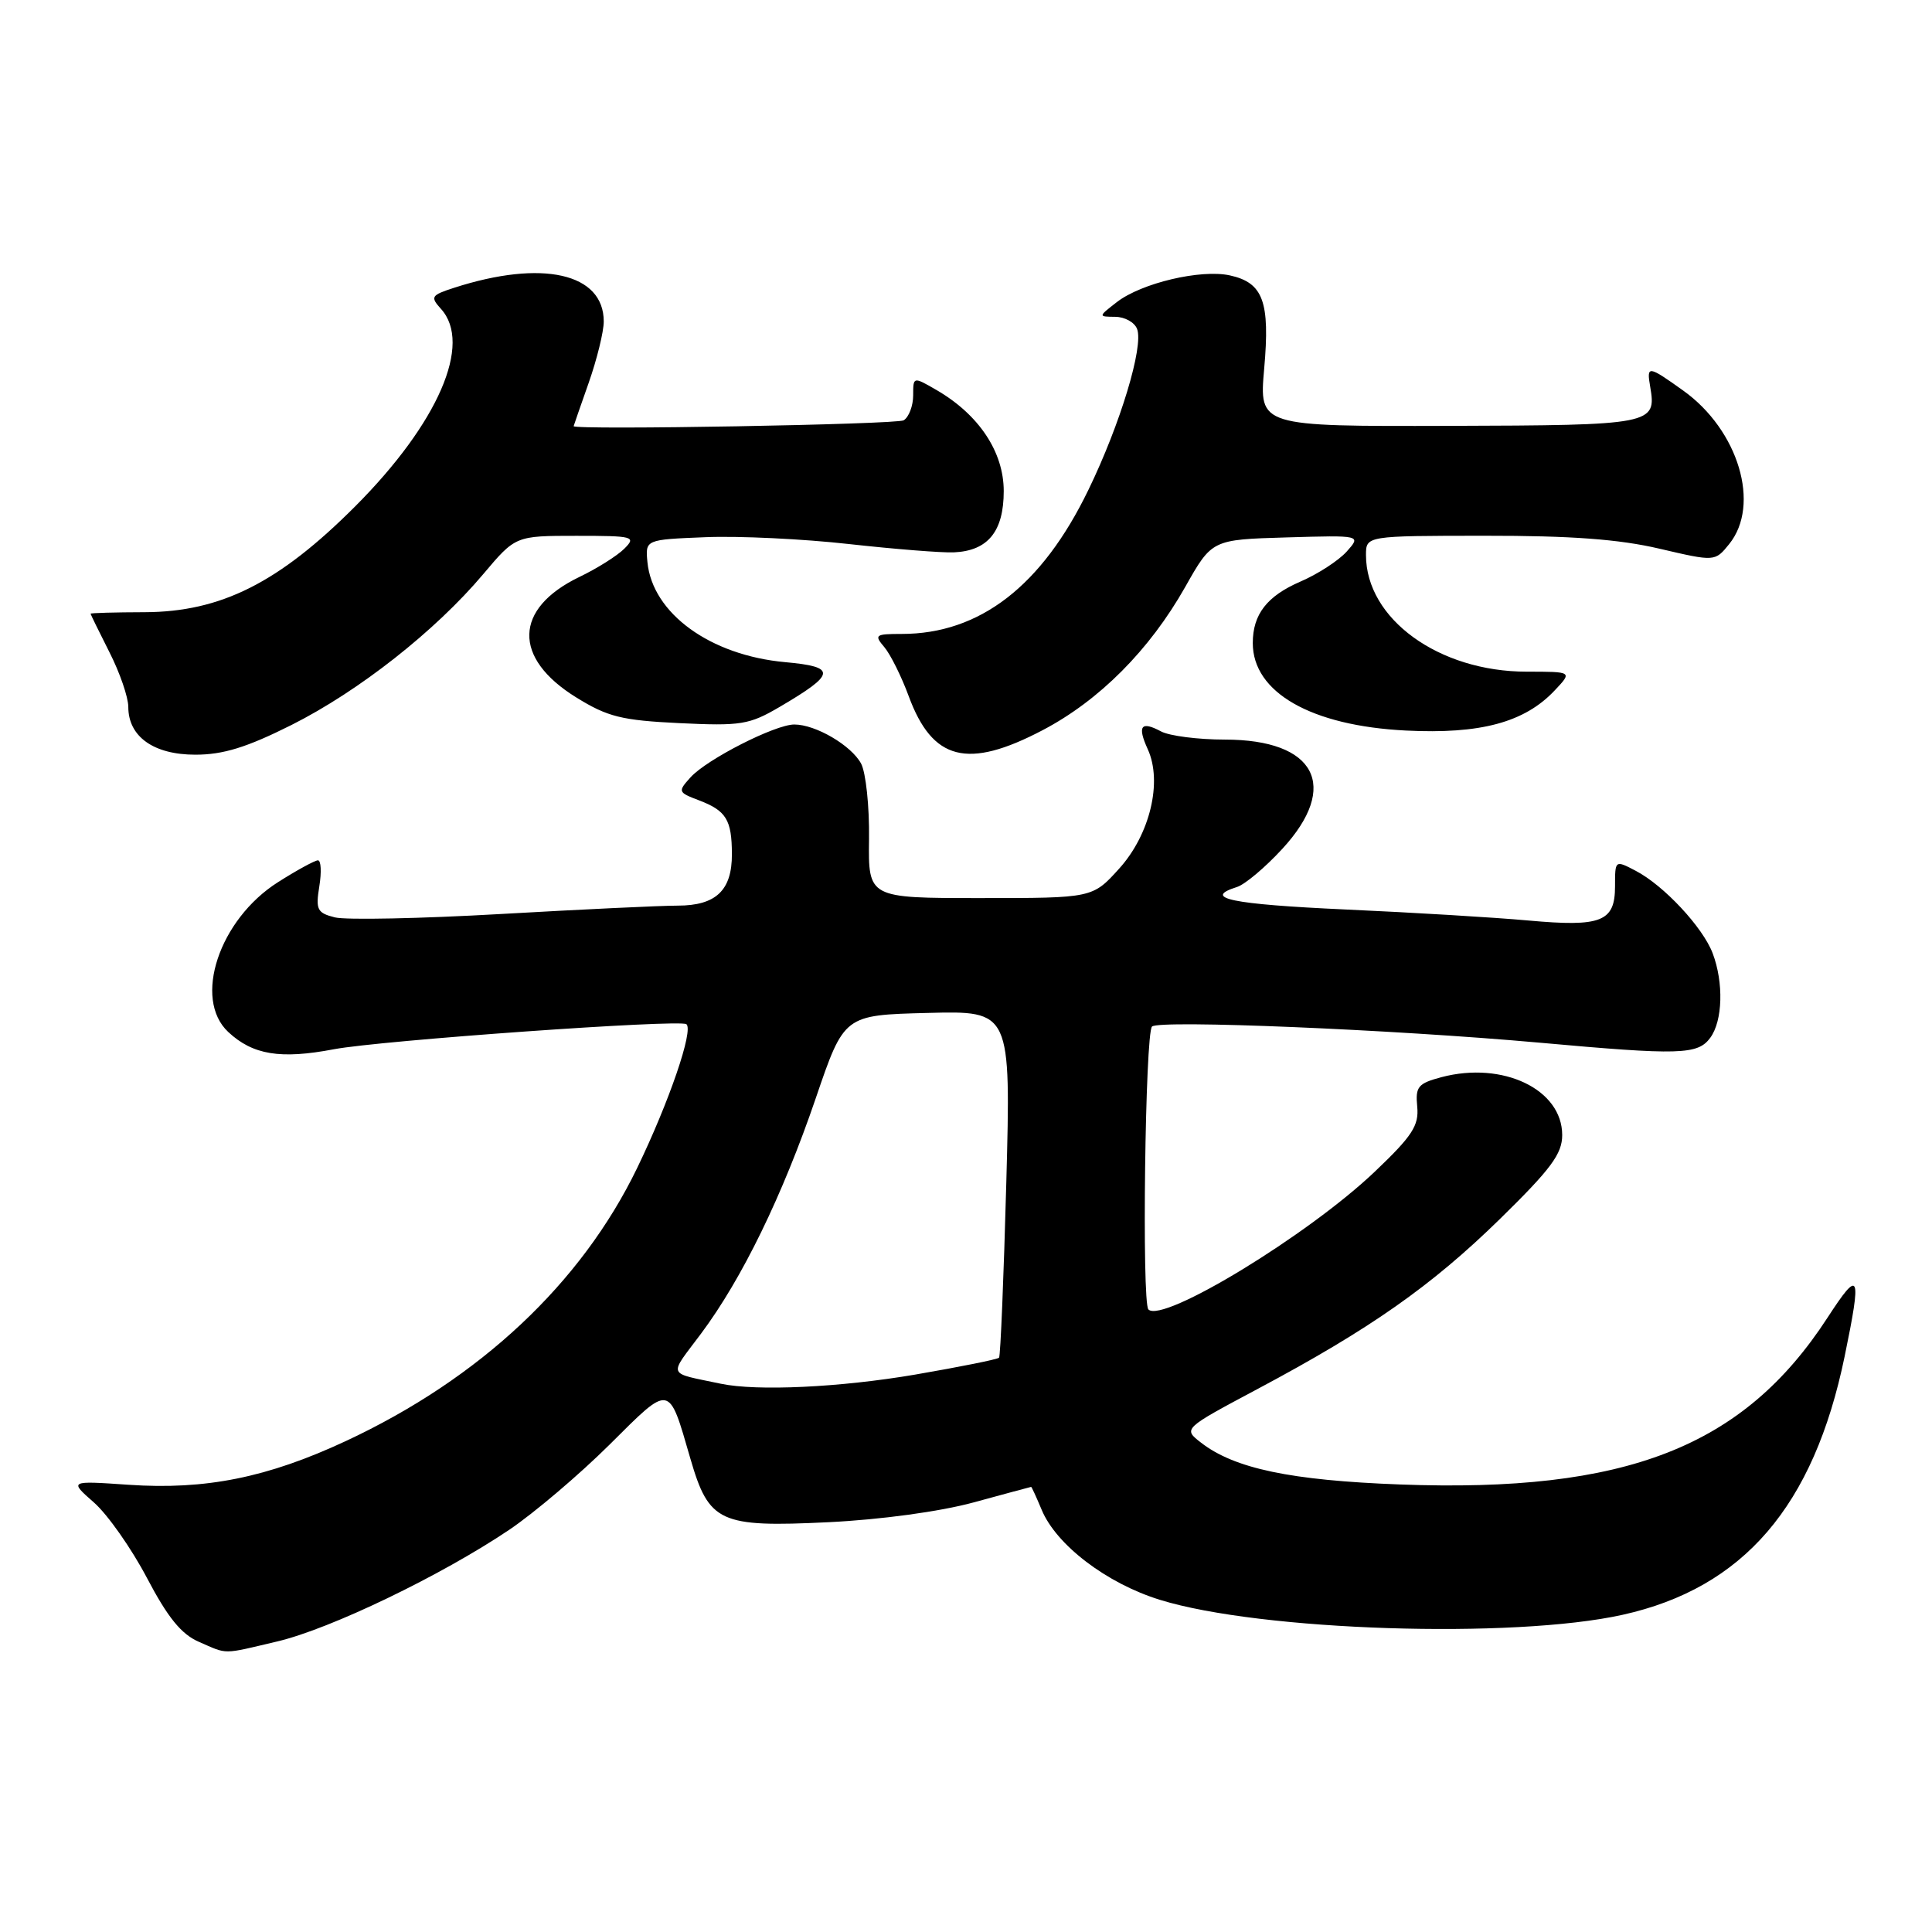 <?xml version="1.0" encoding="UTF-8" standalone="no"?>
<!DOCTYPE svg PUBLIC "-//W3C//DTD SVG 1.1//EN" "http://www.w3.org/Graphics/SVG/1.1/DTD/svg11.dtd" >
<svg xmlns="http://www.w3.org/2000/svg" xmlns:xlink="http://www.w3.org/1999/xlink" version="1.1" viewBox="0 0 256 256">
 <g >
 <path fill="currentColor"
d=" M 36.74 217.50 C 43.79 215.84 58.50 208.75 67.50 202.69 C 70.80 200.46 76.77 195.39 80.77 191.42 C 88.92 183.31 88.57 183.25 91.48 193.28 C 93.94 201.75 95.36 202.40 109.78 201.70 C 116.73 201.36 124.55 200.29 129.00 199.08 C 133.12 197.95 136.56 197.03 136.63 197.02 C 136.70 197.01 137.32 198.37 138.02 200.04 C 139.95 204.71 146.64 209.81 153.71 211.99 C 167.03 216.11 200.50 217.19 215.00 213.97 C 231.01 210.42 240.32 199.59 244.42 179.75 C 246.71 168.65 246.43 168.02 242.16 174.59 C 231.01 191.76 215.47 197.82 185.50 196.70 C 171.02 196.16 163.55 194.59 159.13 191.15 C 156.76 189.31 156.76 189.31 166.63 184.05 C 181.55 176.10 189.66 170.41 198.75 161.52 C 205.51 154.90 207.00 152.90 207.00 150.40 C 207.00 144.35 199.14 140.58 191.00 142.73 C 187.89 143.56 187.53 143.99 187.79 146.64 C 188.03 149.14 187.14 150.52 182.20 155.22 C 173.39 163.63 154.06 175.40 152.17 173.51 C 151.28 172.61 151.74 136.86 152.65 136.02 C 153.64 135.12 184.49 136.41 204.00 138.16 C 222.60 139.84 224.96 139.77 226.62 137.51 C 228.27 135.26 228.41 130.22 226.94 126.32 C 225.64 122.88 220.48 117.34 216.75 115.39 C 214.00 113.95 214.00 113.95 214.00 117.44 C 214.00 122.14 212.19 122.85 202.50 121.97 C 198.10 121.57 187.19 120.91 178.25 120.51 C 163.13 119.82 159.23 119.01 163.91 117.53 C 164.96 117.20 167.66 114.93 169.91 112.48 C 177.57 104.17 174.34 98.00 162.30 98.00 C 158.76 98.00 154.96 97.51 153.85 96.92 C 151.18 95.49 150.67 96.18 152.09 99.29 C 154.05 103.60 152.38 110.57 148.31 115.08 C 144.77 119.00 144.77 119.00 129.91 119.00 C 115.05 119.00 115.05 119.00 115.15 111.17 C 115.21 106.87 114.73 102.37 114.10 101.18 C 112.80 98.77 108.08 96.00 105.25 96.00 C 102.71 96.00 93.67 100.60 91.50 103.00 C 89.80 104.88 89.83 104.99 92.60 106.04 C 96.23 107.42 96.97 108.62 96.98 113.18 C 97.00 117.97 94.87 120.00 89.80 120.00 C 87.57 120.00 77.03 120.50 66.37 121.11 C 55.72 121.72 45.82 121.92 44.38 121.56 C 42.03 120.97 41.81 120.54 42.31 117.45 C 42.62 115.55 42.54 114.00 42.13 114.00 C 41.73 114.00 39.34 115.30 36.84 116.89 C 29.03 121.84 25.54 132.36 30.25 136.75 C 33.50 139.78 37.16 140.38 44.25 139.03 C 50.44 137.86 90.08 135.04 90.95 135.71 C 91.93 136.48 88.67 145.99 84.43 154.76 C 77.02 170.07 63.60 182.65 45.84 190.94 C 35.44 195.79 27.25 197.44 17.03 196.74 C 9.16 196.20 9.16 196.20 12.45 199.09 C 14.26 200.68 17.42 205.18 19.47 209.08 C 22.23 214.33 24.02 216.54 26.35 217.55 C 30.24 219.24 29.32 219.25 36.74 217.50 Z  M 38.63 96.06 C 47.53 91.59 57.67 83.62 64.02 76.09 C 68.31 71.00 68.31 71.00 76.37 71.00 C 83.96 71.00 84.33 71.10 82.73 72.70 C 81.79 73.64 79.11 75.33 76.77 76.45 C 68.08 80.64 67.91 87.19 76.35 92.41 C 80.52 94.99 82.36 95.45 90.04 95.82 C 98.17 96.21 99.28 96.03 103.29 93.68 C 110.78 89.29 110.90 88.36 104.05 87.74 C 94.11 86.84 86.46 81.28 85.79 74.50 C 85.50 71.50 85.50 71.50 93.50 71.18 C 97.90 71.00 106.45 71.41 112.50 72.09 C 118.55 72.76 124.80 73.26 126.39 73.19 C 130.91 72.99 133.00 70.42 133.00 65.07 C 133.00 59.89 129.72 54.95 124.11 51.69 C 121.00 49.89 121.00 49.89 121.00 52.38 C 121.00 53.76 120.44 55.25 119.75 55.69 C 118.89 56.25 76.08 57.00 76.01 56.47 C 76.00 56.45 76.90 53.87 78.00 50.74 C 79.10 47.61 80.00 43.95 80.00 42.60 C 80.00 36.20 71.86 34.36 60.18 38.13 C 57.12 39.12 56.99 39.33 58.43 40.93 C 62.63 45.56 58.06 56.07 47.07 67.09 C 36.96 77.22 29.28 81.08 19.18 81.12 C 15.23 81.13 12.00 81.22 12.00 81.32 C 12.01 81.42 13.13 83.71 14.50 86.42 C 15.88 89.13 17.00 92.39 17.00 93.67 C 17.00 97.61 20.36 100.00 25.88 100.00 C 29.57 100.00 32.69 99.04 38.63 96.06 Z  M 138.14 96.76 C 145.66 92.82 152.32 86.14 157.05 77.77 C 160.59 71.50 160.59 71.50 170.49 71.21 C 180.38 70.92 180.38 70.92 178.44 73.09 C 177.37 74.28 174.62 76.07 172.32 77.06 C 167.88 78.98 166.00 81.40 166.00 85.21 C 166.00 91.75 173.73 96.17 186.28 96.80 C 196.18 97.30 202.03 95.72 206.02 91.47 C 208.35 89.00 208.35 89.00 202.30 89.00 C 190.65 89.00 181.00 82.00 181.00 73.55 C 181.00 71.00 181.00 71.00 196.75 70.99 C 208.18 70.98 214.52 71.45 219.87 72.70 C 227.24 74.42 227.24 74.42 229.12 72.10 C 233.33 66.90 230.37 56.99 223.03 51.75 C 218.37 48.42 218.17 48.40 218.66 51.25 C 219.52 56.25 218.99 56.35 192.00 56.43 C 166.84 56.50 166.84 56.50 167.51 48.86 C 168.30 39.96 167.38 37.46 162.96 36.49 C 159.11 35.65 151.27 37.50 148.00 40.02 C 145.50 41.96 145.50 41.96 147.78 41.98 C 149.04 41.99 150.34 42.71 150.67 43.59 C 151.56 45.90 148.45 56.20 144.22 64.91 C 138.05 77.66 129.82 84.00 119.48 84.00 C 115.97 84.00 115.80 84.13 117.18 85.75 C 117.99 86.71 119.45 89.64 120.41 92.25 C 123.56 100.79 128.21 101.97 138.14 96.76 Z  M 95.50 183.35 C 88.28 181.82 88.56 182.51 92.88 176.73 C 98.31 169.46 103.68 158.45 108.10 145.50 C 111.85 134.50 111.85 134.50 122.90 134.22 C 133.95 133.93 133.95 133.93 133.34 156.72 C 133.00 169.25 132.57 179.68 132.38 179.90 C 132.19 180.12 127.19 181.12 121.27 182.14 C 111.30 183.84 100.30 184.36 95.50 183.35 Z "/>
</g>
</svg>